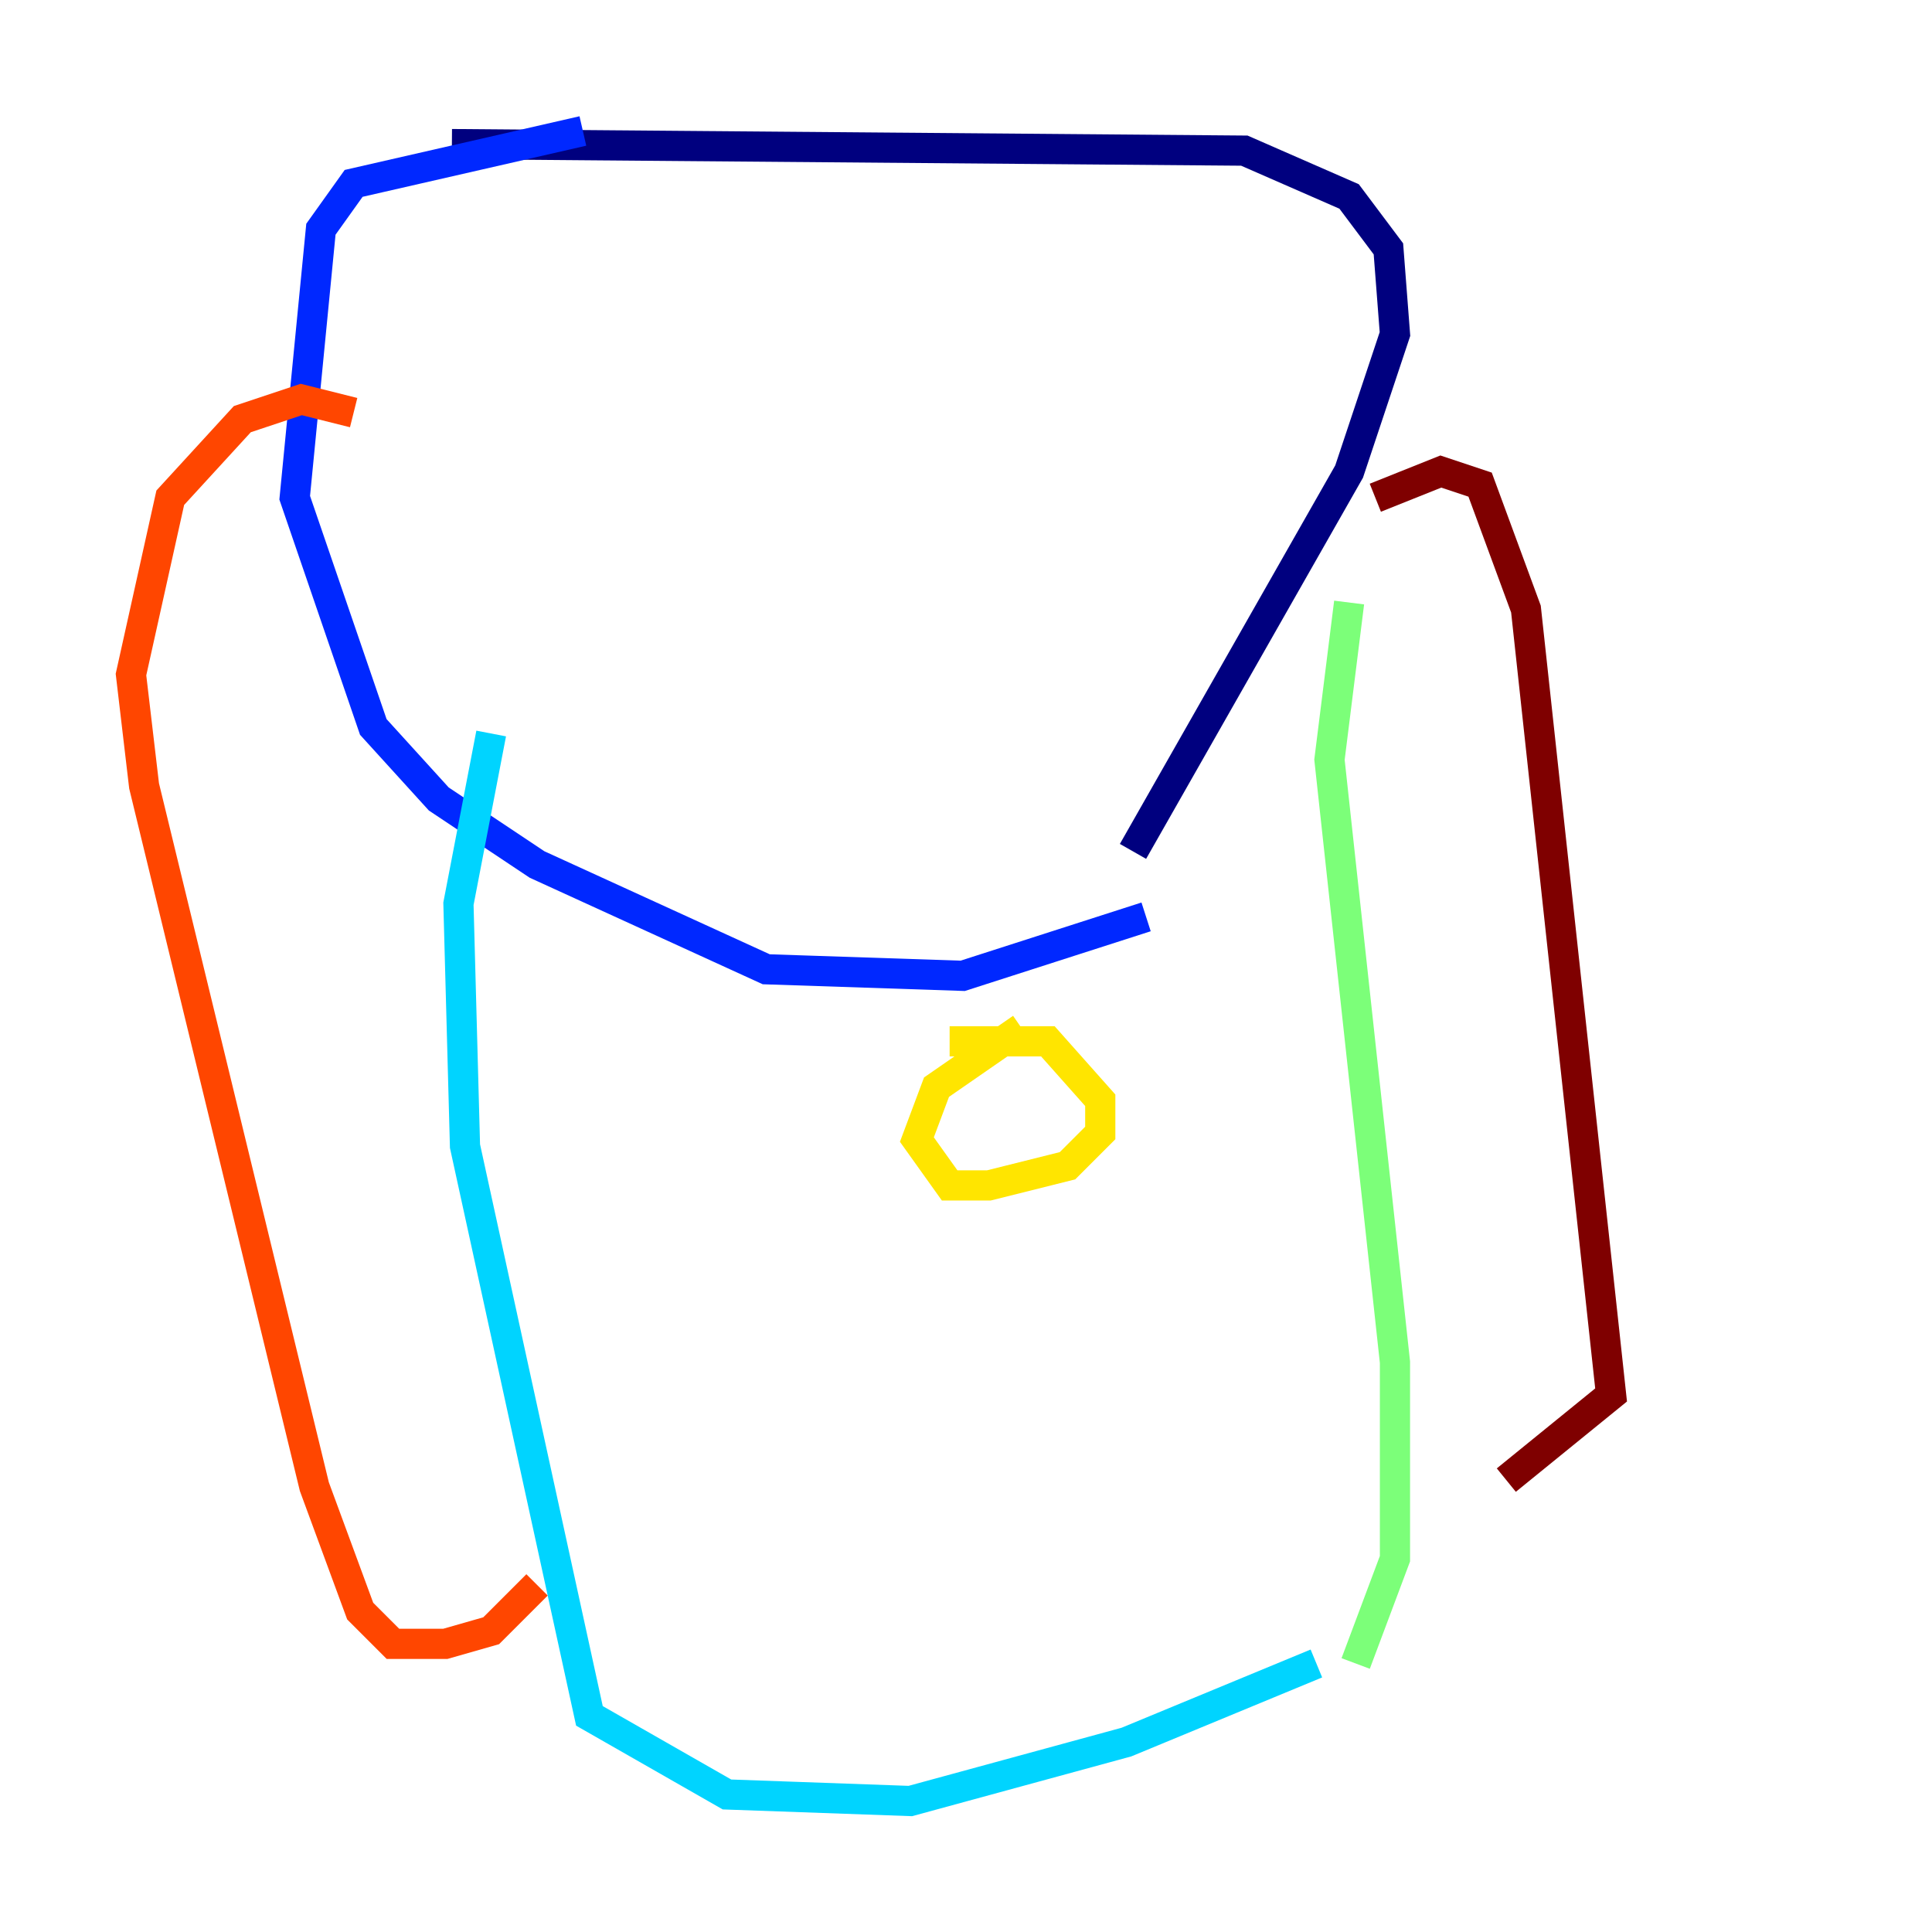 <?xml version="1.0" encoding="utf-8" ?>
<svg baseProfile="tiny" height="128" version="1.2" viewBox="0,0,128,128" width="128" xmlns="http://www.w3.org/2000/svg" xmlns:ev="http://www.w3.org/2001/xml-events" xmlns:xlink="http://www.w3.org/1999/xlink"><defs /><polyline fill="none" points="29.939,9.546 82.441,9.98 89.383,13.017 91.986,16.488 92.42,22.129 89.383,31.241 75.064,56.407" stroke="#00007f" stroke-width="2" /><polyline fill="none" points="38.617,8.678 23.43,12.149 21.261,15.186 19.525,32.976 24.732,48.163 29.071,52.936 35.58,57.275 50.766,64.217 63.783,64.651 75.932,60.746" stroke="#0028ff" stroke-width="2" /><polyline fill="none" points="32.542,48.597 30.373,59.878 30.807,75.932 39.051,113.681 48.163,118.888 60.312,119.322 74.63,115.417 87.214,110.21" stroke="#00d4ff" stroke-width="2" /><polyline fill="none" points="89.383,39.919 88.081,50.332 92.42,90.251 92.42,103.268 89.817,110.21" stroke="#7cff79" stroke-width="2" /><polyline fill="none" points="67.688,68.122 62.047,72.027 60.746,75.498 62.915,78.536 65.519,78.536 70.725,77.234 72.895,75.064 72.895,72.895 69.424,68.99 62.915,68.99" stroke="#ffe500" stroke-width="2" /><polyline fill="none" points="23.43,27.336 19.959,26.468 16.054,27.77 11.281,32.976 8.678,44.691 9.546,52.068 20.827,98.495 23.864,106.739 26.034,108.909 29.505,108.909 32.542,108.041 35.58,105.003" stroke="#ff4600" stroke-width="2" /><polyline fill="none" points="91.119,32.976 95.458,31.241 98.061,32.108 101.098,40.352 106.739,92.42 99.797,98.061" stroke="#7f0000" stroke-width="2" /></svg>